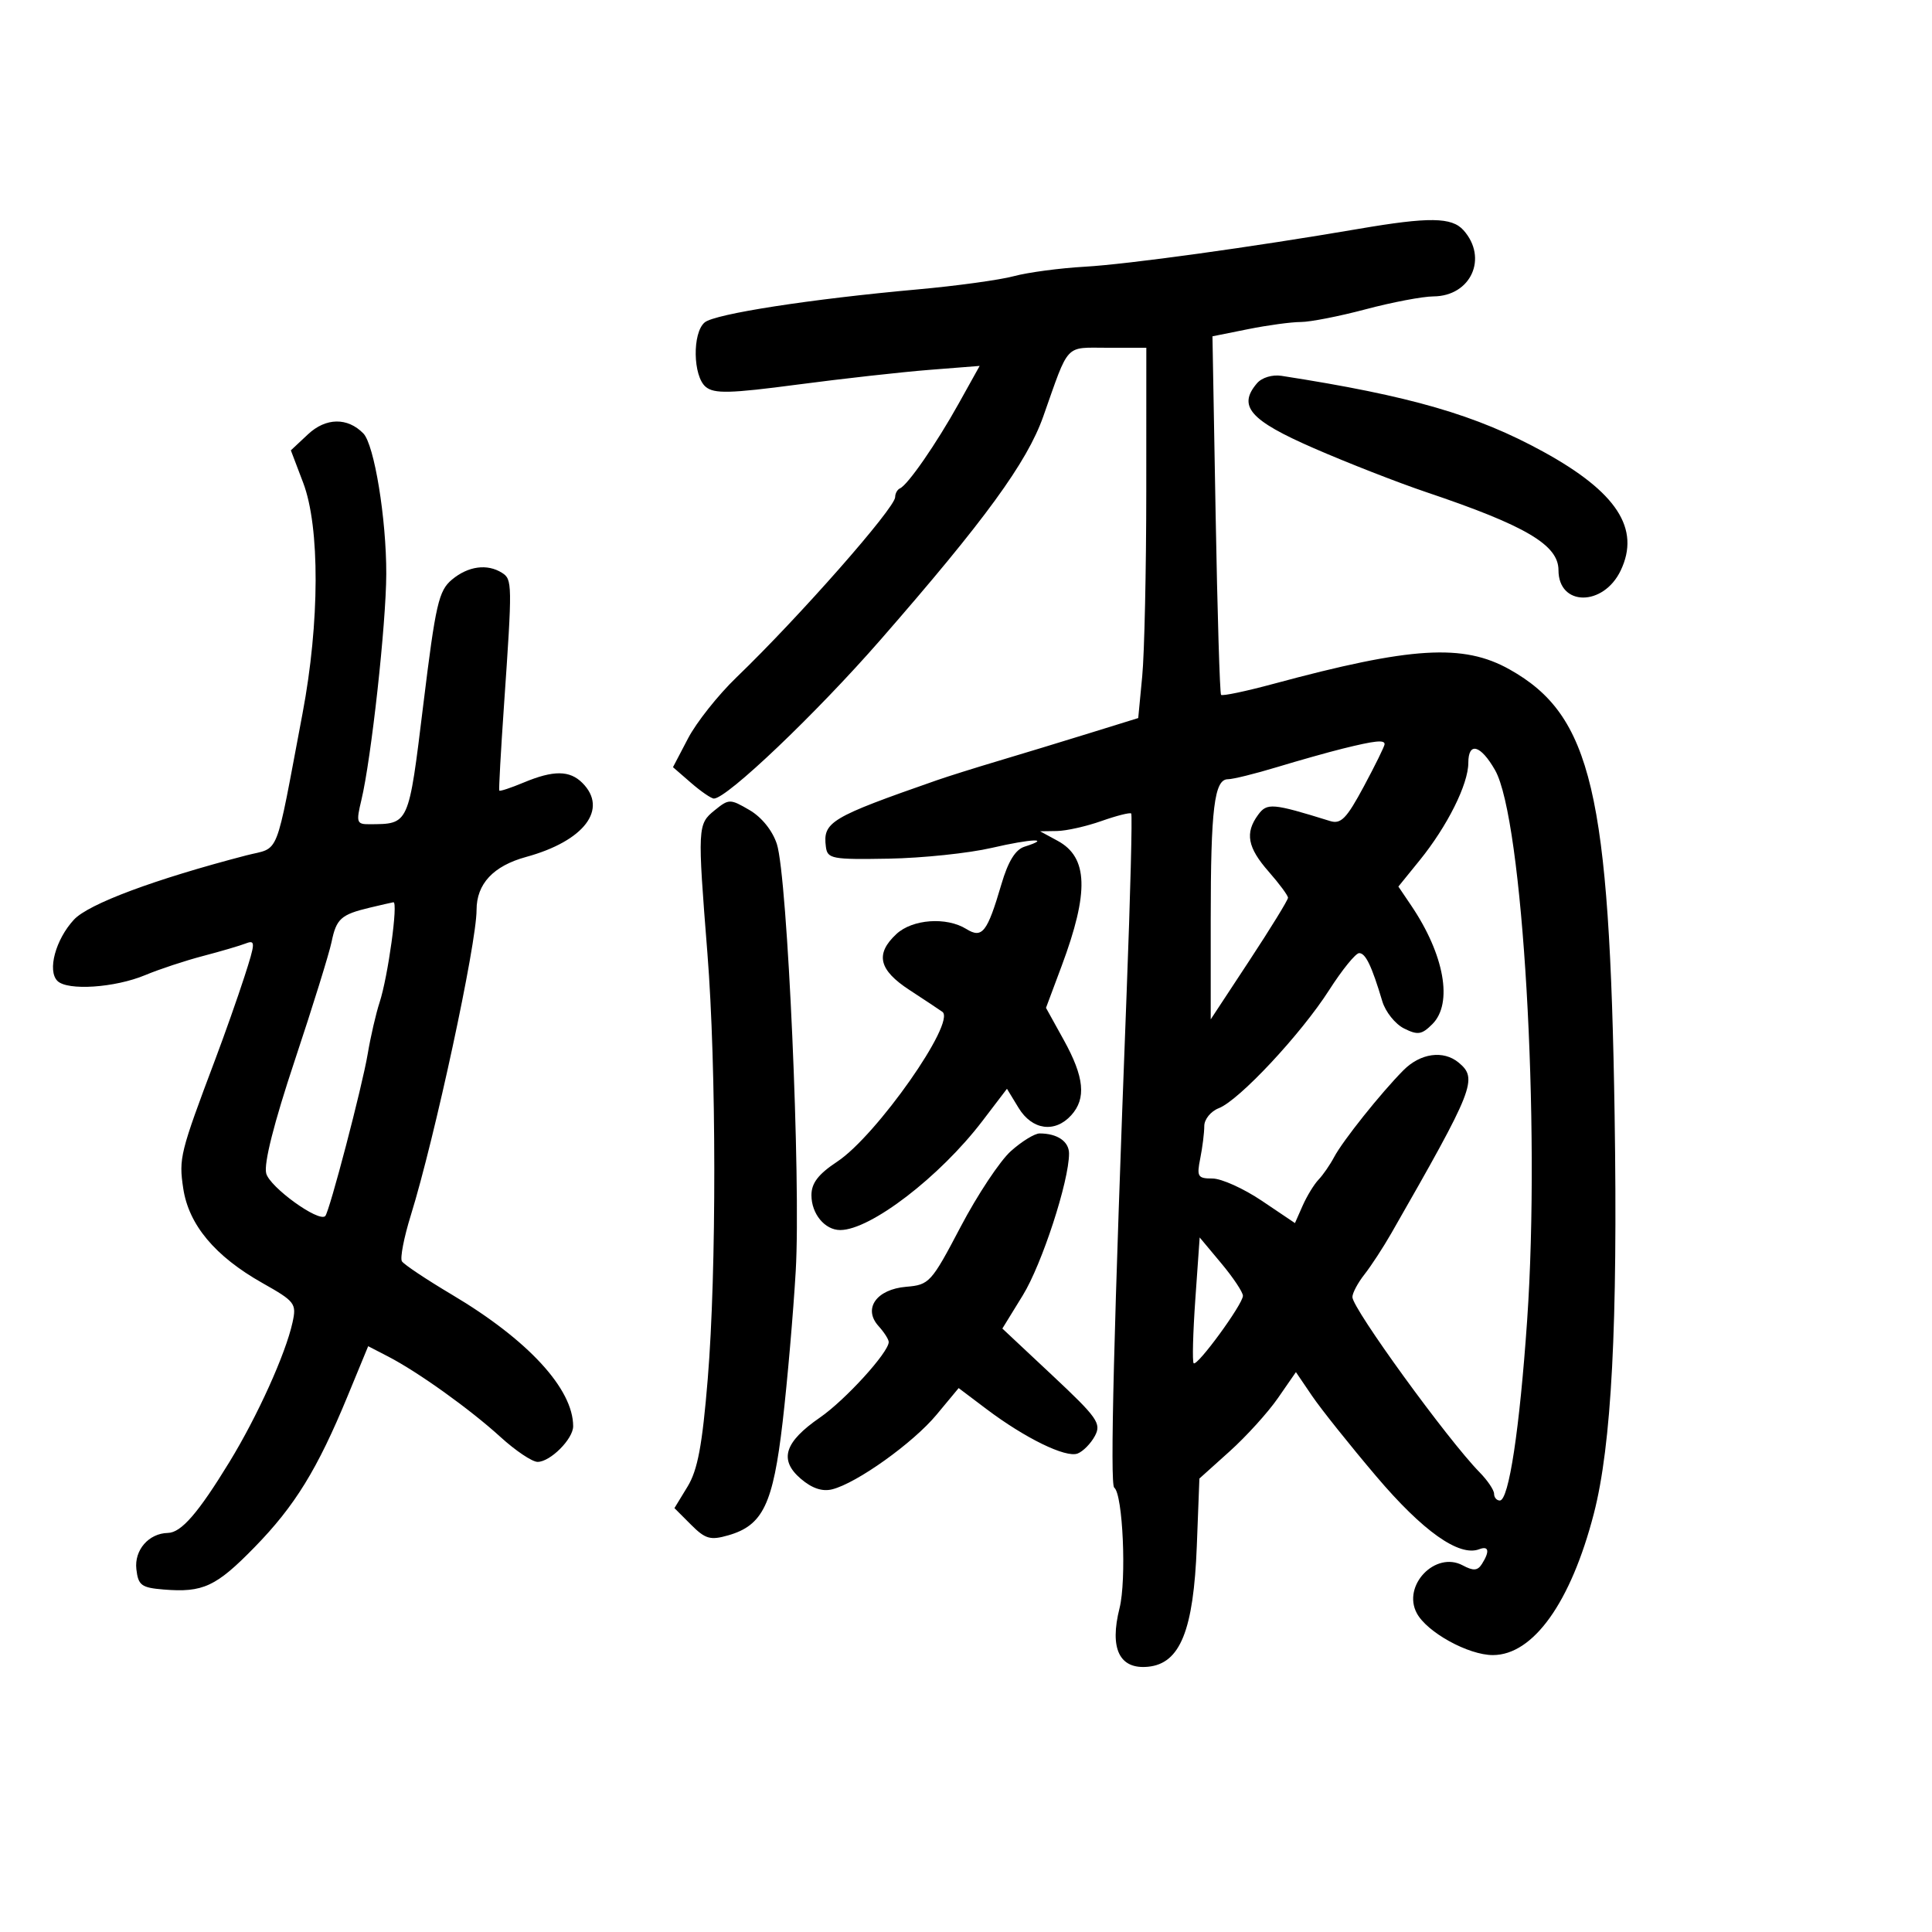 <svg xmlns="http://www.w3.org/2000/svg" width="300" height="300" viewBox="0 0 300 300" version="1.1">
	<path d="M 211 35.534 C 194.488 38.361, 175.123 41.037, 168.451 41.415 C 164.574 41.635, 159.618 42.295, 157.437 42.882 C 155.257 43.469, 148.529 44.395, 142.487 44.939 C 125.874 46.435, 111.024 48.735, 109.427 50.061 C 107.485 51.672, 107.592 58.417, 109.586 60.072 C 110.902 61.164, 113.332 61.104, 123.836 59.718 C 130.801 58.799, 140.014 57.771, 144.310 57.433 L 152.120 56.818 148.867 62.659 C 145.381 68.920, 140.973 75.290, 139.750 75.833 C 139.338 76.017, 139 76.627, 139 77.189 C 139 78.870, 124.061 95.840, 114.350 105.189 C 111.517 107.916, 108.142 112.168, 106.850 114.637 L 104.500 119.127 107.306 121.564 C 108.849 122.904, 110.447 124, 110.857 124 C 112.877 124, 126.724 110.804, 136.720 99.353 C 152.909 80.806, 159.478 71.795, 161.991 64.684 C 166.079 53.115, 165.252 54, 171.979 54 L 178 54 177.993 76.250 C 177.989 88.488, 177.706 101.425, 177.364 105 L 176.743 111.500 169.121 113.862 C 164.930 115.161, 158.575 117.096, 155 118.161 C 151.425 119.227, 147.150 120.570, 145.500 121.146 C 128.913 126.935, 127.750 127.633, 128.244 131.500 C 128.482 133.355, 129.187 133.488, 138 133.332 C 143.225 133.240, 150.422 132.487, 153.994 131.659 C 160.216 130.218, 163.407 130.101, 159.085 131.473 C 157.667 131.923, 156.540 133.757, 155.494 137.314 C 153.293 144.802, 152.521 145.785, 150.044 144.250 C 146.961 142.339, 141.674 142.723, 139.189 145.039 C 135.863 148.137, 136.446 150.614, 141.238 153.737 C 143.569 155.257, 145.861 156.778, 146.332 157.117 C 148.503 158.682, 136.113 176.336, 130.008 180.376 C 127.067 182.322, 126 183.709, 126 185.586 C 126 188.485, 128.076 191, 130.468 191 C 135.157 191, 145.942 182.727, 152.551 174.062 L 156.361 169.065 158.166 172.033 C 160.262 175.480, 163.809 175.974, 166.345 173.171 C 168.697 170.572, 168.367 167.248, 165.187 161.500 L 162.421 156.500 164.850 150 C 169.136 138.526, 168.966 133.131, 164.237 130.565 L 161.500 129.080 164.124 129.040 C 165.568 129.018, 168.675 128.320, 171.030 127.489 C 173.385 126.658, 175.466 126.132, 175.653 126.320 C 175.841 126.508, 175.523 139, 174.946 154.081 C 172.944 206.424, 172.340 230.503, 173.016 231 C 174.358 231.987, 174.947 245.324, 173.843 249.710 C 172.258 256.004, 173.827 259.240, 178.257 258.813 C 183.256 258.331, 185.336 253.181, 185.841 240.044 L 186.242 229.588 190.931 225.372 C 193.509 223.054, 196.882 219.335, 198.425 217.109 L 201.230 213.060 203.736 216.752 C 205.114 218.783, 209.601 224.405, 213.708 229.245 C 220.950 237.781, 226.573 241.761, 229.697 240.563 C 231.191 239.990, 231.354 240.892, 230.112 242.853 C 229.443 243.909, 228.786 243.956, 227.127 243.068 C 222.884 240.797, 217.699 246.201, 219.999 250.497 C 221.588 253.467, 228.004 257, 231.809 257 C 238.080 257, 243.917 248.829, 247.486 235.054 C 250.243 224.416, 251.219 205.689, 250.716 173.097 C 249.944 123.031, 247.131 111.094, 234.420 103.955 C 227.216 99.909, 219.169 100.399, 197.728 106.191 C 193.454 107.345, 189.799 108.112, 189.605 107.895 C 189.412 107.678, 189.032 95.062, 188.762 79.861 L 188.270 52.222 193.802 51.111 C 196.844 50.500, 200.526 50, 201.984 50 C 203.442 50, 207.980 49.111, 212.068 48.024 C 216.155 46.936, 220.893 46.036, 222.595 46.024 C 228.410 45.979, 231.095 40.056, 227.252 35.750 C 225.435 33.714, 221.905 33.668, 211 35.534 M 195.184 59.515 C 192.152 63.068, 194.073 65.265, 204 69.593 C 209.225 71.871, 217.100 74.948, 221.500 76.431 C 236.929 81.630, 242 84.624, 242 88.533 C 242 94.181, 248.976 94.214, 251.664 88.579 C 254.757 82.093, 251.050 76.404, 239.657 70.151 C 229.225 64.426, 219.056 61.477, 199 58.361 C 197.564 58.138, 195.940 58.629, 195.184 59.515 M 47.832 67.432 L 45.165 69.928 47.082 74.975 C 49.693 81.846, 49.648 96.679, 46.974 110.802 C 42.615 133.827, 43.564 131.439, 38.223 132.829 C 24.025 136.525, 13.749 140.358, 11.482 142.803 C 8.630 145.879, 7.323 150.723, 8.916 152.316 C 10.473 153.873, 17.837 153.384, 22.556 151.411 C 24.725 150.504, 28.750 149.173, 31.500 148.453 C 34.250 147.732, 37.251 146.852, 38.169 146.496 C 39.687 145.907, 39.668 146.373, 37.950 151.674 C 36.912 154.878, 34.876 160.650, 33.425 164.500 C 27.953 179.027, 27.750 179.845, 28.452 184.532 C 29.300 190.186, 33.389 195.074, 40.743 199.224 C 45.830 202.095, 46.069 202.409, 45.420 205.362 C 44.350 210.234, 39.989 219.882, 35.637 227 C 30.779 234.949, 28.143 237.990, 26.076 238.032 C 23.096 238.092, 20.835 240.691, 21.175 243.665 C 21.462 246.172, 21.951 246.537, 25.405 246.820 C 31.524 247.320, 33.544 246.381, 39.535 240.244 C 45.791 233.837, 49.283 228.162, 53.982 216.769 L 57.171 209.037 60.263 210.636 C 64.912 213.040, 72.976 218.817, 77.728 223.147 C 80.053 225.266, 82.640 227, 83.478 227 C 85.449 227, 89 223.443, 89 221.468 C 89 215.664, 81.990 208.054, 70.181 201.038 C 66.212 198.680, 62.714 196.346, 62.408 195.852 C 62.103 195.357, 62.723 192.151, 63.786 188.726 C 67.505 176.749, 74 146.588, 74 141.296 C 74 137.242, 76.603 134.459, 81.697 133.065 C 90.720 130.596, 94.490 125.633, 90.429 121.571 C 88.456 119.599, 85.934 119.583, 81.314 121.513 C 79.323 122.345, 77.619 122.908, 77.528 122.763 C 77.437 122.618, 77.767 116.650, 78.261 109.500 C 79.566 90.600, 79.556 89.964, 77.950 88.948 C 75.663 87.501, 72.699 87.901, 70.187 89.995 C 68.116 91.721, 67.649 93.756, 65.732 109.399 C 63.424 128.236, 63.554 127.947, 57.355 127.986 C 55.383 127.999, 55.283 127.699, 56.111 124.250 C 57.649 117.845, 59.959 96.864, 59.980 89.115 C 60.003 80.567, 58.120 69.042, 56.416 67.299 C 53.961 64.789, 50.601 64.841, 47.832 67.432 M 208.500 116.245 C 206.300 116.790, 201.706 118.083, 198.291 119.118 C 194.876 120.153, 191.445 121, 190.666 121 C 188.559 121, 188 125.568, 188 142.768 L 188 158.285 194 149.163 C 197.300 144.145, 200 139.753, 200 139.402 C 200 139.051, 198.650 137.226, 197 135.347 C 193.710 131.600, 193.290 129.353, 195.353 126.532 C 196.740 124.635, 197.565 124.705, 206.527 127.487 C 208.219 128.013, 209.088 127.123, 211.777 122.114 C 213.550 118.812, 215 115.861, 215 115.555 C 215 114.847, 213.489 115.008, 208.500 116.245 M 228 118.457 C 228 121.762, 224.744 128.285, 220.450 133.583 L 217.140 137.665 219.113 140.583 C 224.289 148.238, 225.643 155.804, 222.414 159.027 C 220.770 160.668, 220.149 160.763, 218.017 159.698 C 216.651 159.016, 215.133 157.117, 214.644 155.479 C 213.003 149.985, 212.049 148, 211.052 148 C 210.507 148, 208.408 150.585, 206.387 153.744 C 202.010 160.586, 192.408 170.861, 189.250 172.081 C 188.011 172.560, 187 173.804, 187 174.850 C 187 175.895, 186.719 178.156, 186.375 179.875 C 185.807 182.715, 185.980 183, 188.275 183 C 189.663 183, 193.112 184.557, 195.939 186.459 L 201.080 189.919 202.278 187.209 C 202.937 185.719, 204.047 183.902, 204.745 183.172 C 205.442 182.442, 206.530 180.867, 207.162 179.672 C 208.501 177.141, 214.430 169.712, 217.920 166.191 C 220.558 163.531, 224.131 163.034, 226.497 164.997 C 229.518 167.505, 228.934 168.984, 216.045 191.497 C 214.787 193.695, 212.912 196.568, 211.879 197.882 C 210.845 199.195, 210 200.781, 210 201.406 C 210 203.186, 224.788 223.559, 229.750 228.616 C 230.988 229.877, 232 231.380, 232 231.955 C 232 232.530, 232.402 233, 232.893 233 C 234.290 233, 235.968 221.927, 237.135 205 C 239.232 174.602, 236.461 127.127, 232.150 119.580 C 229.906 115.653, 228 115.137, 228 118.457 M 110.962 125.830 C 108.316 127.973, 108.294 128.407, 109.845 148 C 111.250 165.750, 111.276 197.356, 109.899 214.107 C 109.049 224.446, 108.334 228.262, 106.762 230.840 L 104.726 234.180 107.299 236.753 C 109.530 238.984, 110.298 239.204, 113.084 238.405 C 118.469 236.861, 120.040 233.585, 121.527 220.805 C 122.260 214.503, 123.175 203.949, 123.561 197.351 C 124.379 183.357, 122.290 136.134, 120.628 131.051 C 119.945 128.964, 118.268 126.885, 116.380 125.785 C 113.359 124.025, 113.189 124.027, 110.962 125.830 M 57.413 140.943 C 52.947 142.010, 52.230 142.654, 51.487 146.261 C 51.120 148.043, 48.550 156.317, 45.776 164.649 C 42.535 174.384, 40.947 180.655, 41.335 182.197 C 41.870 184.331, 49.490 189.843, 50.504 188.830 C 51.150 188.184, 56.248 168.716, 57.098 163.649 C 57.545 160.982, 58.375 157.382, 58.943 155.649 C 60.251 151.656, 61.861 139.966, 61.084 140.102 C 60.763 140.159, 59.111 140.537, 57.413 140.943 M 156.962 178.750 C 155.274 180.262, 151.765 185.550, 149.166 190.500 C 144.612 199.169, 144.302 199.511, 140.722 199.810 C 136.091 200.197, 133.970 203.205, 136.420 205.912 C 137.289 206.872, 138 207.986, 138 208.387 C 138 209.993, 131.251 217.404, 127.317 220.118 C 121.797 223.926, 120.930 226.683, 124.331 229.608 C 126.066 231.101, 127.674 231.646, 129.209 231.265 C 133.033 230.314, 141.783 224.062, 145.425 219.677 L 148.860 215.541 153.180 218.800 C 159.178 223.324, 165.496 226.408, 167.328 225.704 C 168.176 225.379, 169.384 224.150, 170.014 222.974 C 171.050 221.038, 170.420 220.142, 163.403 213.565 L 155.646 206.296 158.822 201.135 C 161.795 196.304, 166 183.409, 166 179.125 C 166 177.243, 164.184 176, 161.434 176 C 160.663 176, 158.650 177.238, 156.962 178.750 M 185.612 201.713 C 185.243 206.971, 185.125 211.458, 185.351 211.684 C 185.899 212.233, 193 202.511, 193 201.211 C 193 200.649, 191.489 198.381, 189.642 196.170 L 186.285 192.151 185.612 201.713" stroke="none" fill="black" fill-rule="evenodd"/>
</svg>
